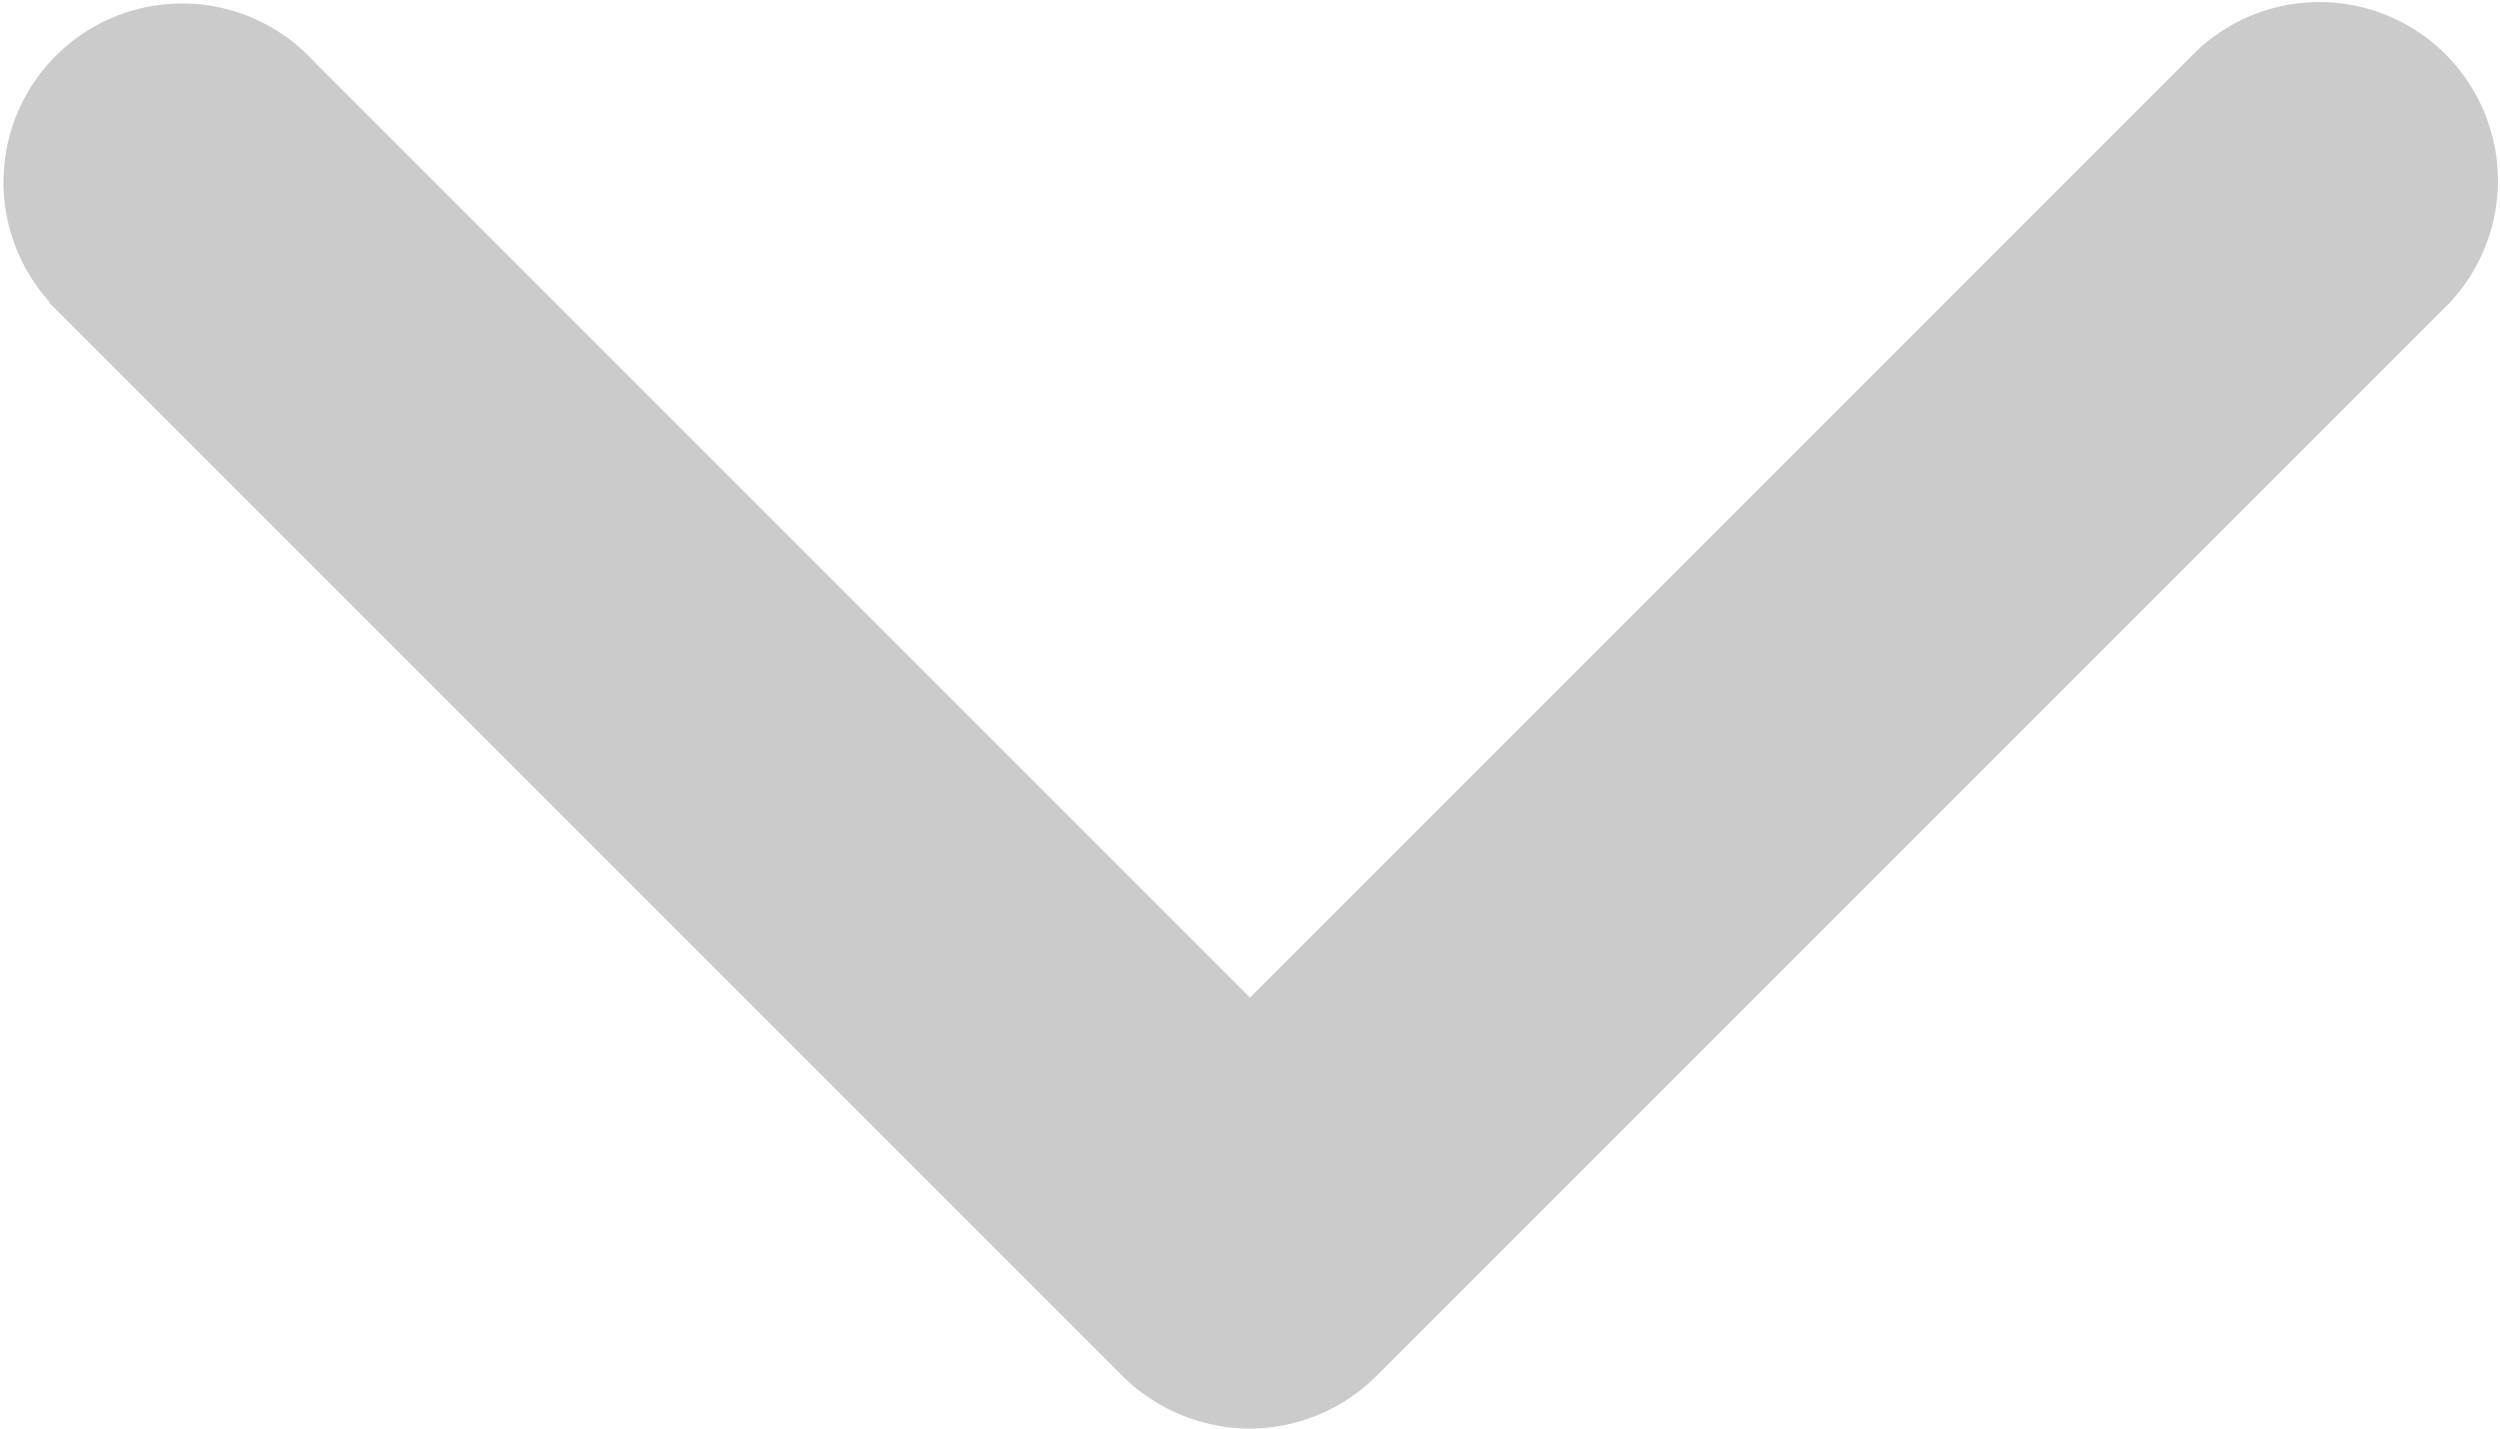 <svg xmlns="http://www.w3.org/2000/svg" width="21" height="12" viewBox="0 0 21 12">
  <defs>
    <style>
      .cls-1 {
        fill: #cbcbcb;
        fill-rule: evenodd;
      }
    </style>
  </defs>
  <path id="ARROW_DOWN" data-name="ARROW / DOWN" class="cls-1" d="M1521.14,4264.52l7.86,7.86,7.96-7.96h0a1.5,1.5,0,0,1,2.12,2.12h0l-9,9h0a1.511,1.511,0,0,1-1.08.46h-0.01a1.528,1.528,0,0,1-1.08-.46h0l-9-9h0.01A1.5,1.5,0,1,1,1521.14,4264.52Z" transform="translate(-1518.5 -4264)"/>
</svg>

